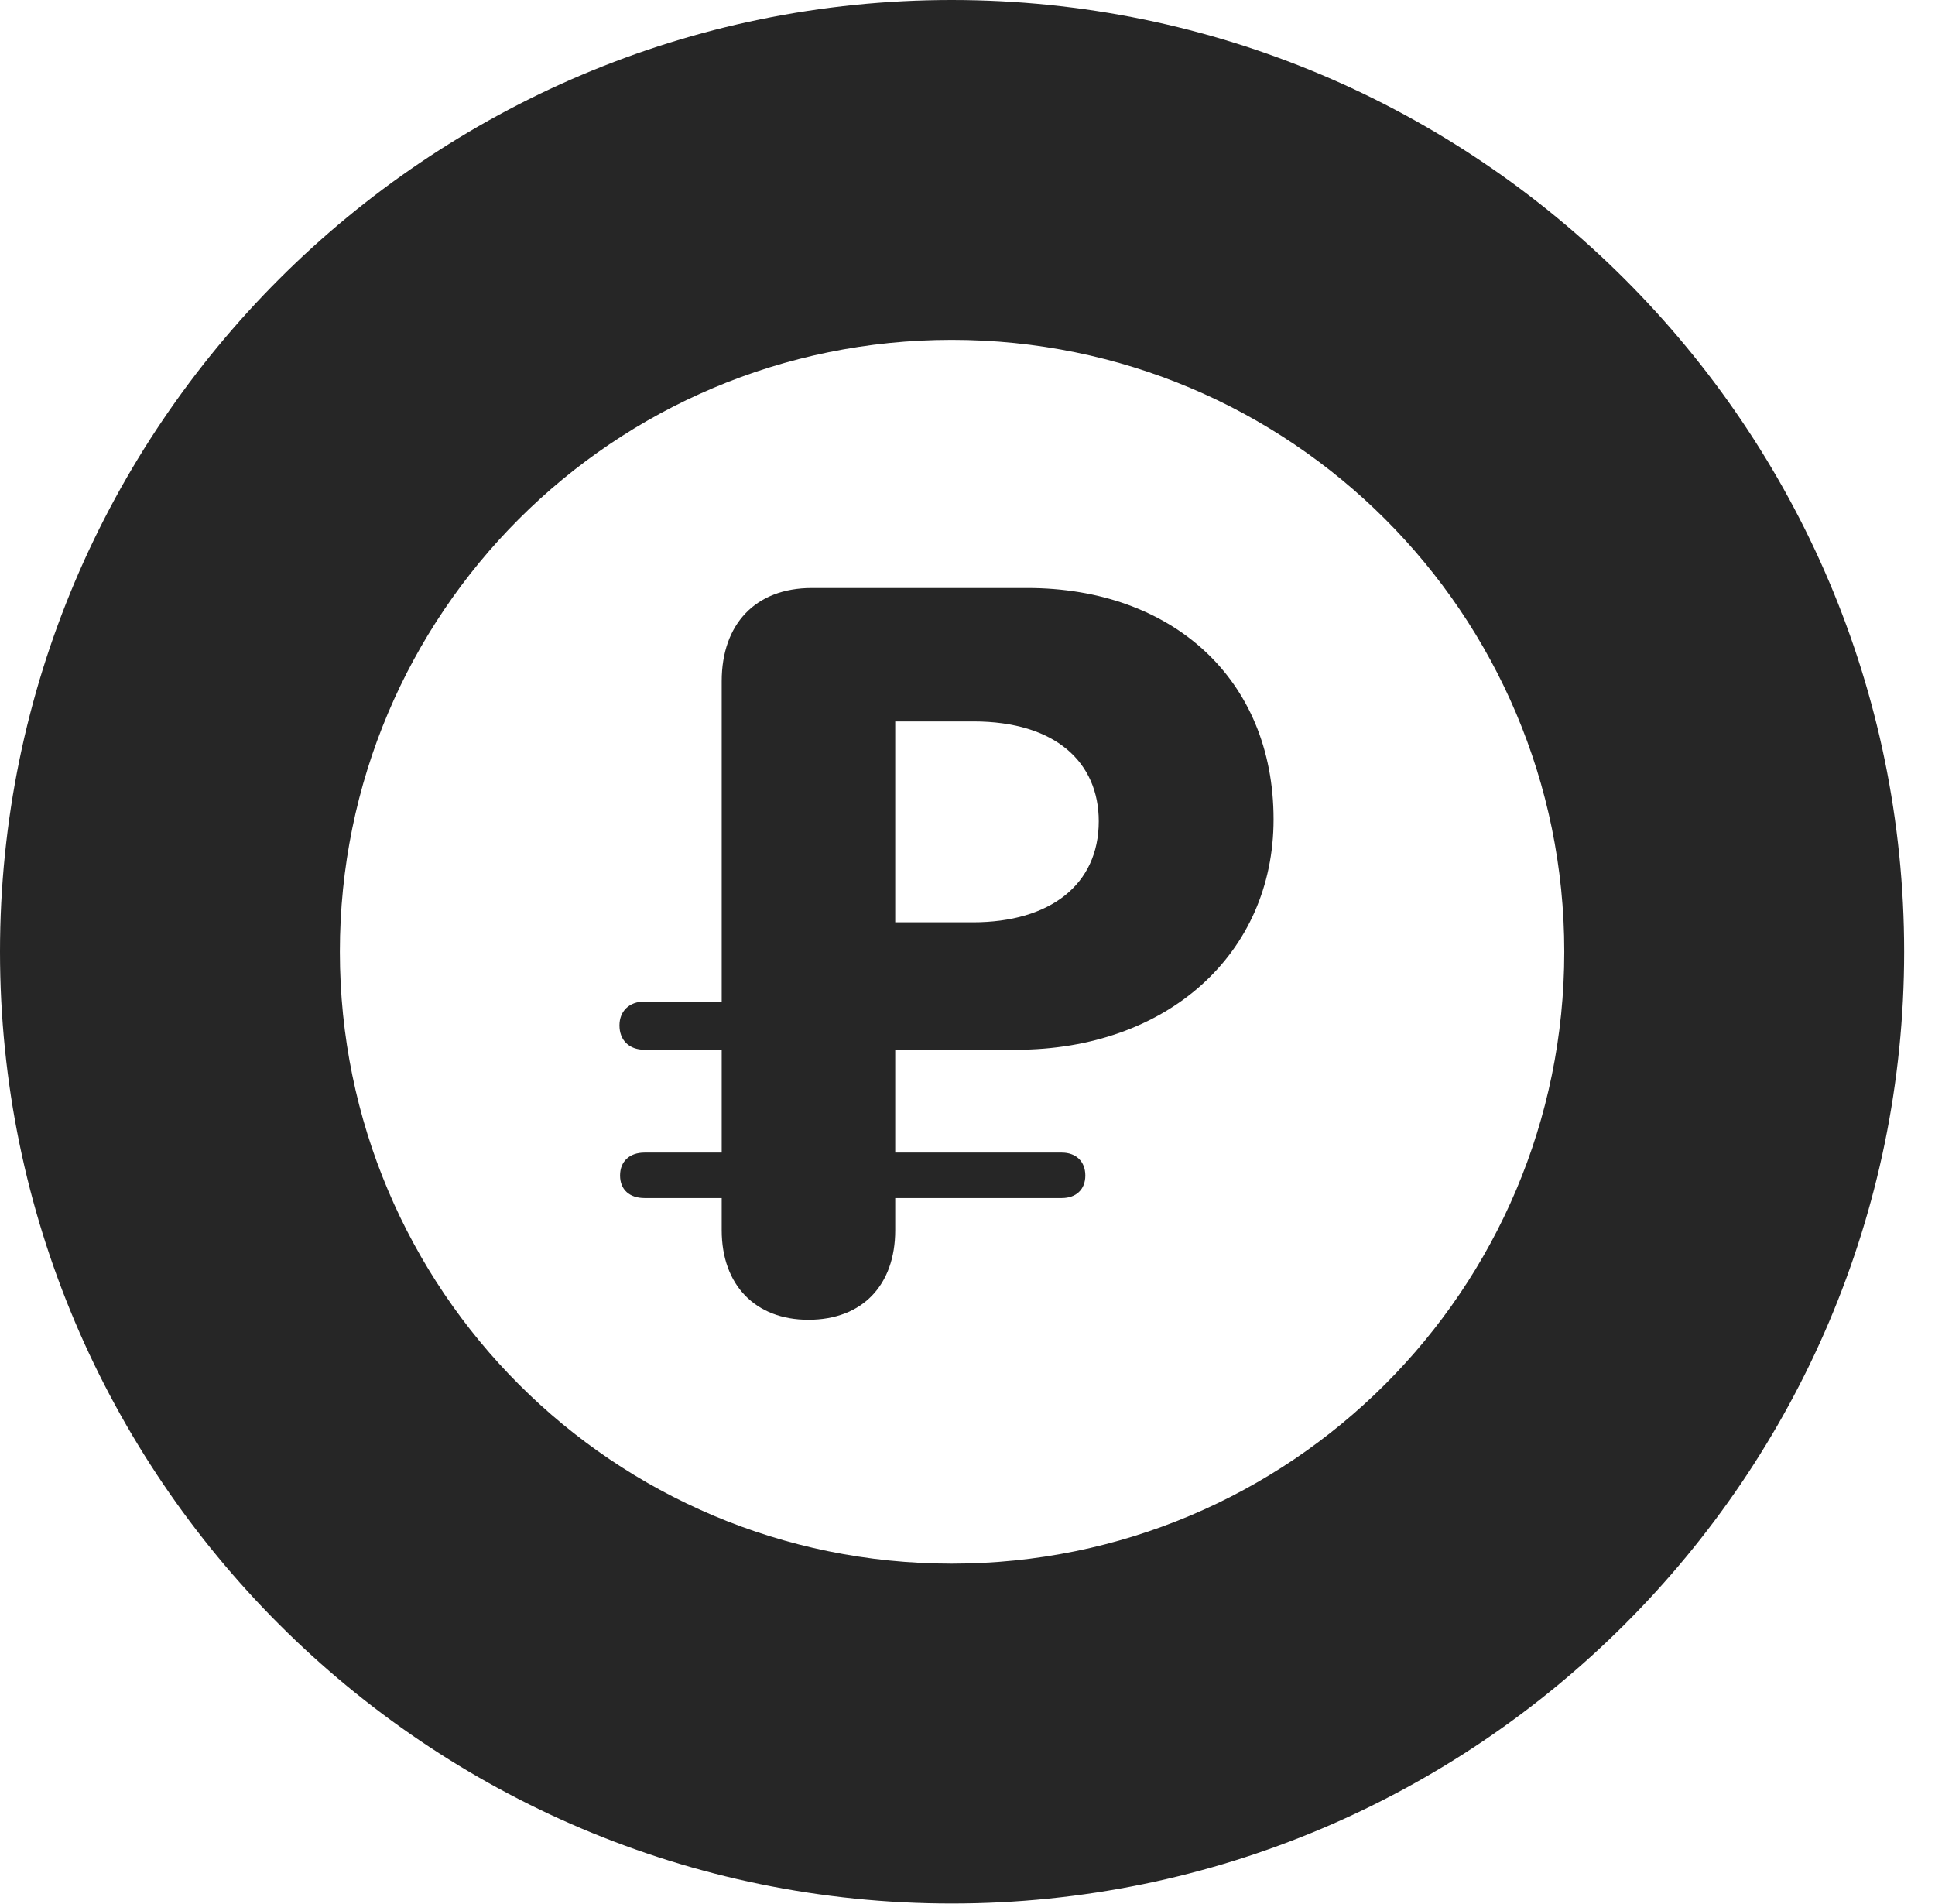 <?xml version="1.0" encoding="UTF-8"?>
<!--Generator: Apple Native CoreSVG 326-->
<!DOCTYPE svg PUBLIC "-//W3C//DTD SVG 1.1//EN" "http://www.w3.org/Graphics/SVG/1.1/DTD/svg11.dtd">
<svg version="1.1" xmlns="http://www.w3.org/2000/svg" xmlns:xlink="http://www.w3.org/1999/xlink"
       viewBox="0 0 22.637 22.278">
       <g>
              <rect height="22.278" opacity="0" width="22.637" x="0" y="0" />
              <path d="M11.134 22.269C17.272 22.269 22.276 17.272 22.276 11.134C22.276 4.996 17.272 0 11.134 0C4.996 0 0 4.996 0 11.134C0 17.272 4.996 22.269 11.134 22.269ZM11.134 18.293C7.178 18.293 3.976 15.091 3.976 11.134C3.976 7.176 7.178 3.976 11.134 3.976C15.093 3.976 18.3 7.176 18.3 11.134C18.3 15.091 15.093 18.293 11.134 18.293Z"
                     fill="currentColor" fill-opacity="0.85" />
              <path d="M9.457 15.44C10.087 15.44 10.473 15.036 10.473 14.392L10.473 14.016L12.422 14.016C12.585 14.016 12.697 13.919 12.697 13.752C12.697 13.586 12.585 13.484 12.422 13.484L10.473 13.484L10.473 12.281L11.886 12.281C13.654 12.281 14.899 11.158 14.899 9.586C14.899 7.936 13.705 6.879 12.019 6.879L9.497 6.879C8.836 6.879 8.443 7.304 8.443 7.969L8.443 11.717L7.541 11.717C7.359 11.717 7.247 11.831 7.247 11.996C7.247 12.169 7.359 12.281 7.541 12.281L8.443 12.281L8.443 13.484L7.541 13.484C7.366 13.484 7.254 13.586 7.254 13.752C7.254 13.919 7.366 14.016 7.541 14.016L8.443 14.016L8.443 14.392C8.443 15.036 8.839 15.44 9.457 15.44ZM10.473 10.79L10.473 8.44L11.388 8.44C12.35 8.44 12.854 8.92 12.854 9.608C12.854 10.353 12.281 10.79 11.381 10.79Z"
                     fill="currentColor" fill-opacity="0.85" />
       </g>
</svg>